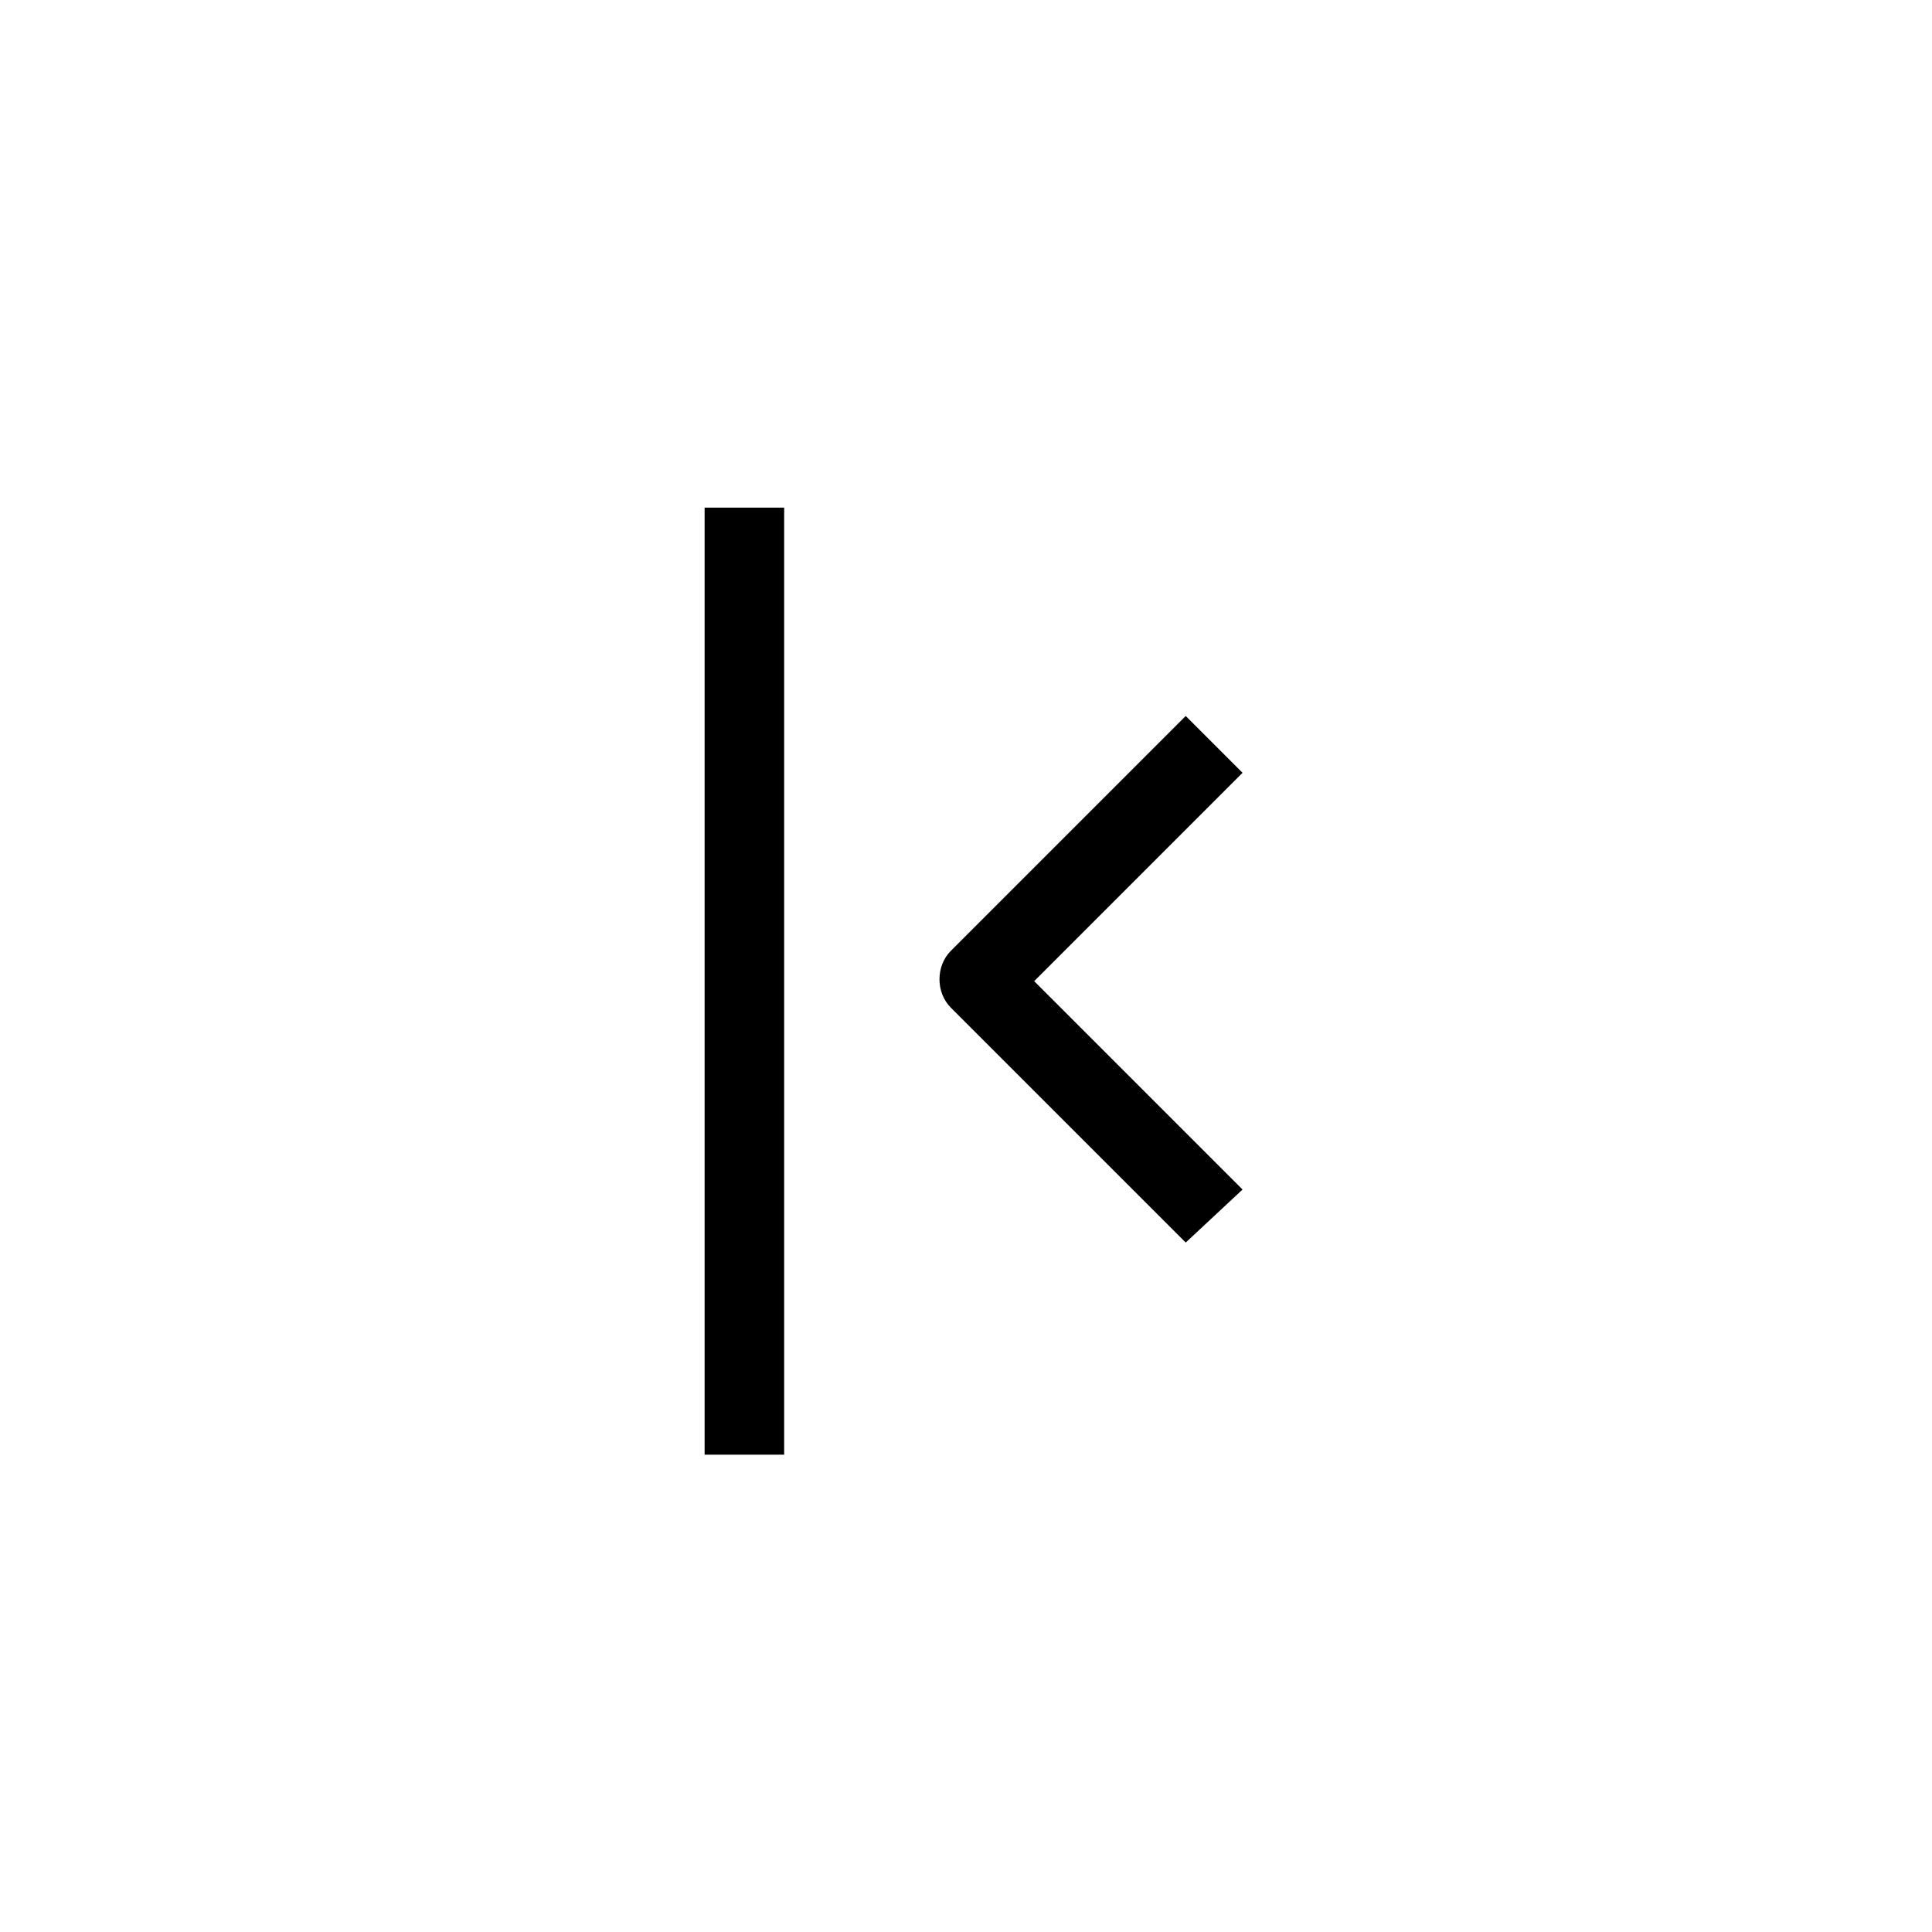 <!-- icon666.com - MILLIONS vector ICONS FREE --><svg id="Layer_1" enable-background="new 0 0 51 51" viewBox="0 0 51 51" xmlns="http://www.w3.org/2000/svg"><g><path d="m18.6 13.4h2.1v25h-2.1z"/></g><g><path d="m31.3 32.8-6.2-6.2c-.4-.4-.4-1.1 0-1.5l6.2-6.2 1.5 1.5-5.5 5.5 5.5 5.5z"/></g></svg>
